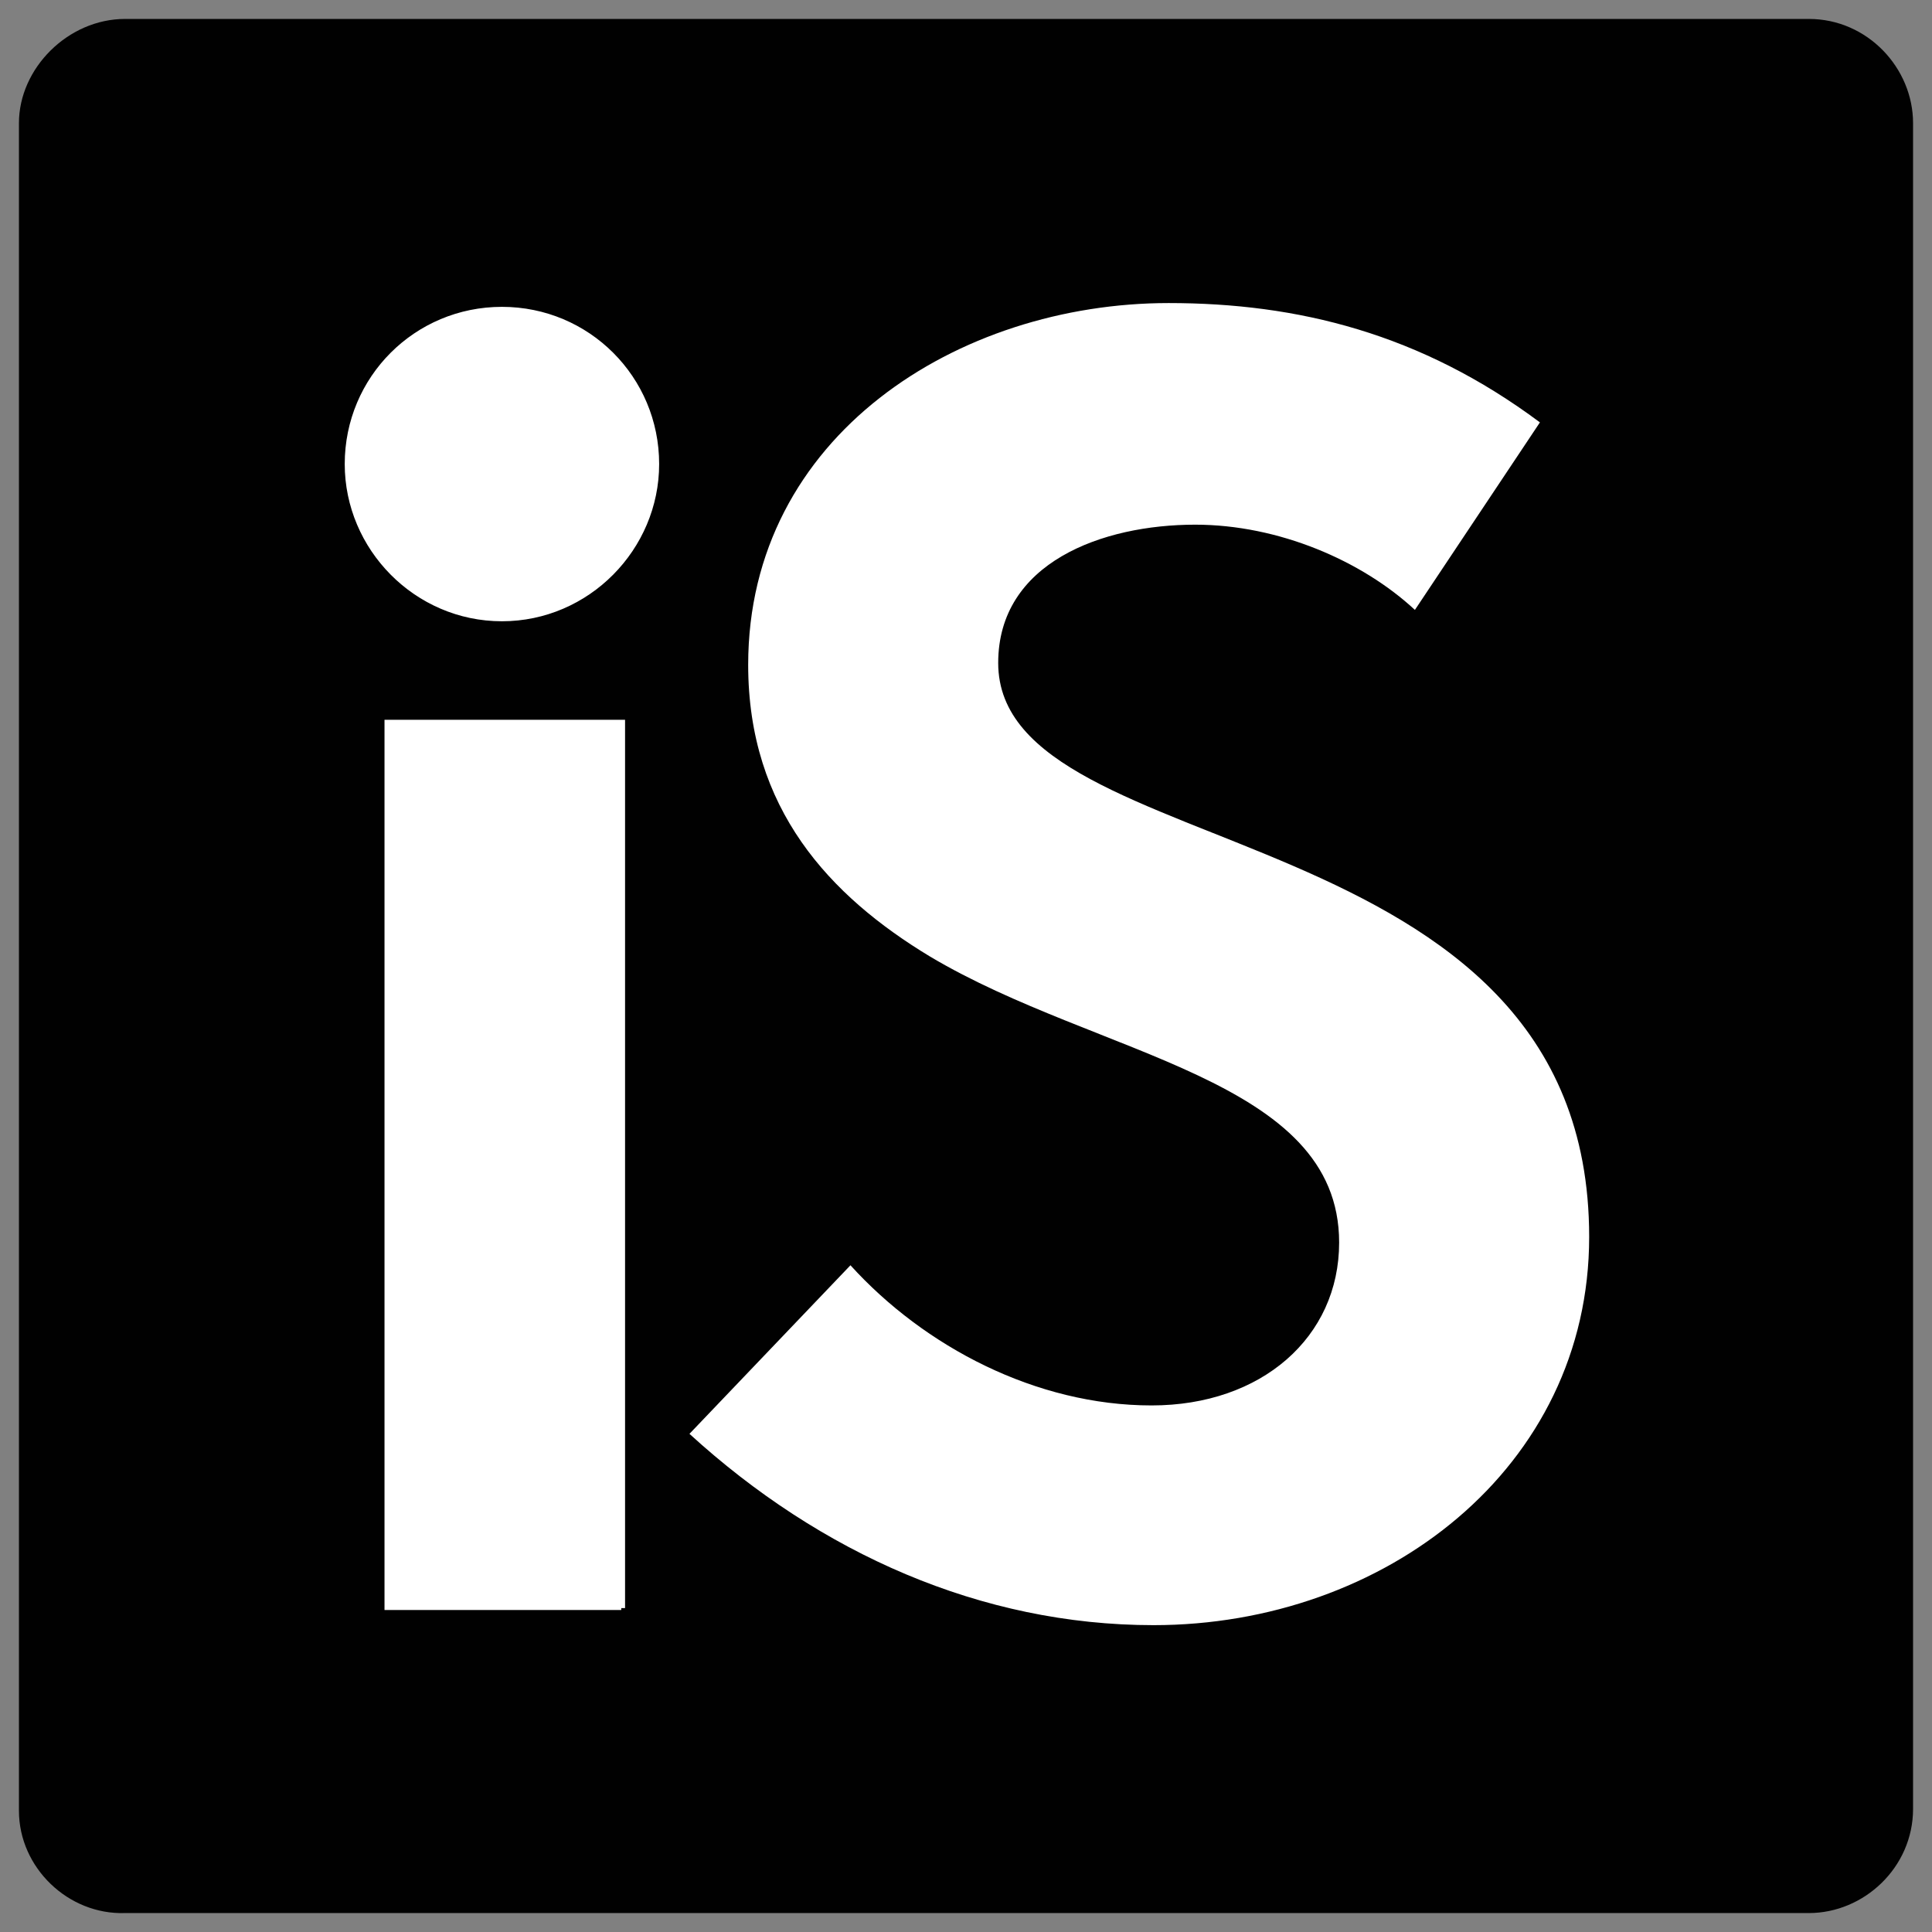 <?xml version="1.0" encoding="utf-8"?>
<!-- Generator: Adobe Illustrator 22.1.0, SVG Export Plug-In . SVG Version: 6.00 Build 0)  -->
<svg version="1.1" id="Layer_1" xmlns="http://www.w3.org/2000/svg" xmlns:xlink="http://www.w3.org/1999/xlink" x="0px" y="0px"
	 viewBox="0 0 102 102" enable-background="new 0 0 102 102" xml:space="preserve">
<rect x="0" y="0" width="102" height="102" fill="#808080" stroke="none"/>
<g>
	<g>
		<path id="path-0" fill="#010101" d="M6.6,1h88.9c3.1,0,5.5,2.6,5.5,5.5v89c0,3.1-2.6,5.5-5.5,5.5H6.6C3.6,101.1,1,98.6,1,95.6V6.5
			C1,3.6,3.6,1,6.6,1z"/>
	</g>
</g>
<g>
	<path fill="#FFFFFF" d="M18.2,24.5c0-4.6,3.7-8.3,8.3-8.3s8.3,3.7,8.3,8.3c0,4.5-3.7,8.3-8.3,8.3S18.2,29,18.2,24.5 M44.9,66.8
		c3.9,4.3,9.8,7.4,15.9,7.4c5.8,0,9.9-3.6,9.9-8.6c0-8.7-12.7-9.8-21.6-15.1c-5.3-3.2-9.6-7.8-9.6-15.4c0-12.1,11.1-19.1,22.2-19.1
		c6.8,0,13.3,1.6,19.6,6.3l-6.6,9.9c-2.8-2.6-7.2-4.5-11.6-4.5c-4.9,0-10.4,2-10.4,7.3c0,10.9,31.2,7.6,31.2,30.3
		c0,12.2-10.8,20.5-23,20.5c-9.1,0-17.6-3.8-24.5-10.1L44.9,66.8z M32.7,85H20.3V38h12.7v46.9h-0.2V85z"/>
</g>
</svg>
